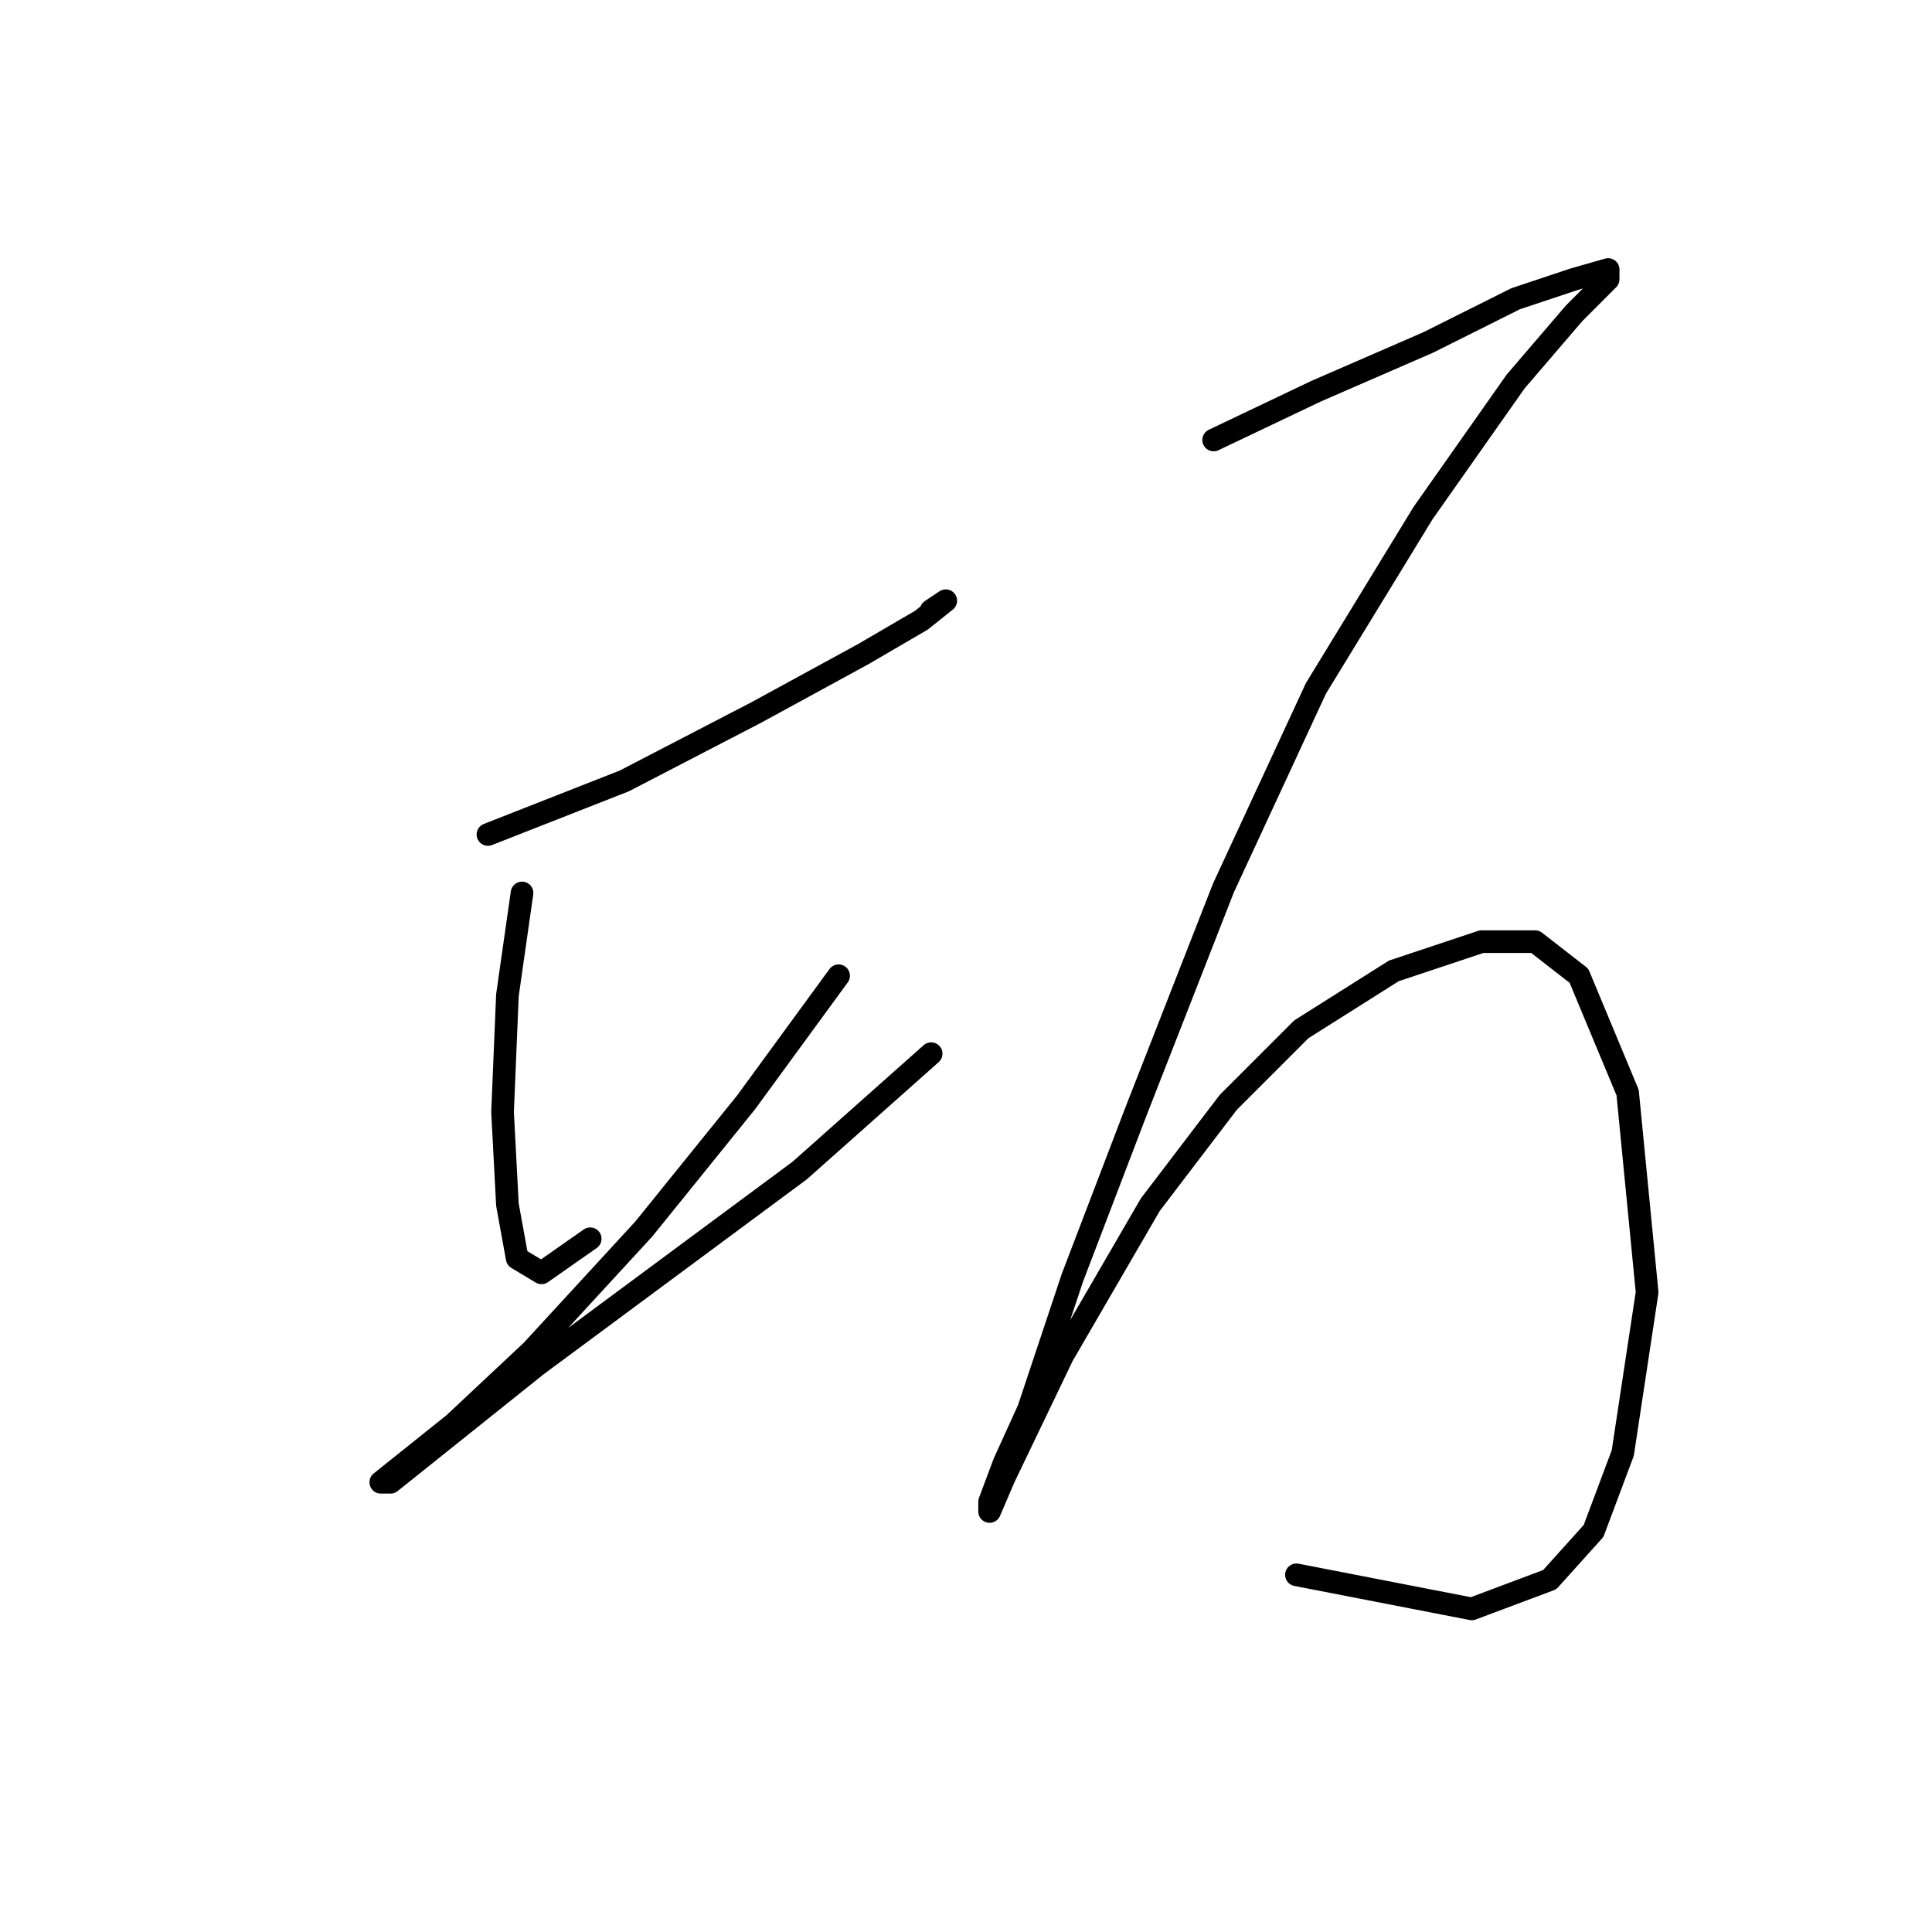 <?xml version="1.0" standalone="no"?>
    <svg width="256" height="256" xmlns="http://www.w3.org/2000/svg" version="1.1">
    <polyline stroke="black" stroke-width="3" stroke-linecap="round" fill="transparent" stroke-linejoin="round" points="64.655 110.575 82.725 103.476 100.15 94.441 114.348 86.696 122.092 82.179 125.319 79.597 123.383 80.888 123.383 80.888 " />
        <polyline stroke="black" stroke-width="3" stroke-linecap="round" fill="transparent" stroke-linejoin="round" points="69.172 118.319 67.236 131.872 66.591 147.361 67.236 159.623 68.527 166.722 71.754 168.658 78.207 164.14 78.207 164.14 " />
        <polyline stroke="black" stroke-width="3" stroke-linecap="round" fill="transparent" stroke-linejoin="round" points="111.121 129.29 98.859 146.07 85.306 162.849 70.463 178.984 60.137 188.664 53.683 193.827 50.457 196.408 51.747 196.408 58.201 191.245 71.108 180.92 88.533 168.012 105.958 155.105 123.383 139.616 123.383 139.616 " />
        <polyline stroke="black" stroke-width="3" stroke-linecap="round" fill="transparent" stroke-linejoin="round" points="160.814 58.3 174.367 51.846 189.21 45.393 200.827 39.584 208.571 37.003 213.089 35.712 213.089 37.003 208.571 41.521 200.827 50.556 188.565 67.981 174.367 91.214 162.105 117.674 150.488 147.361 142.099 169.303 136.29 186.728 133.063 193.827 131.127 198.99 131.127 200.281 133.063 195.763 140.808 179.629 152.424 159.623 162.75 146.07 172.431 136.389 184.693 128.645 196.309 124.773 203.408 124.773 209.217 129.29 215.67 144.779 218.252 171.239 215.025 192.536 211.153 202.862 205.344 209.316 195.019 213.188 171.785 208.67 171.785 208.67 " />
        </svg>